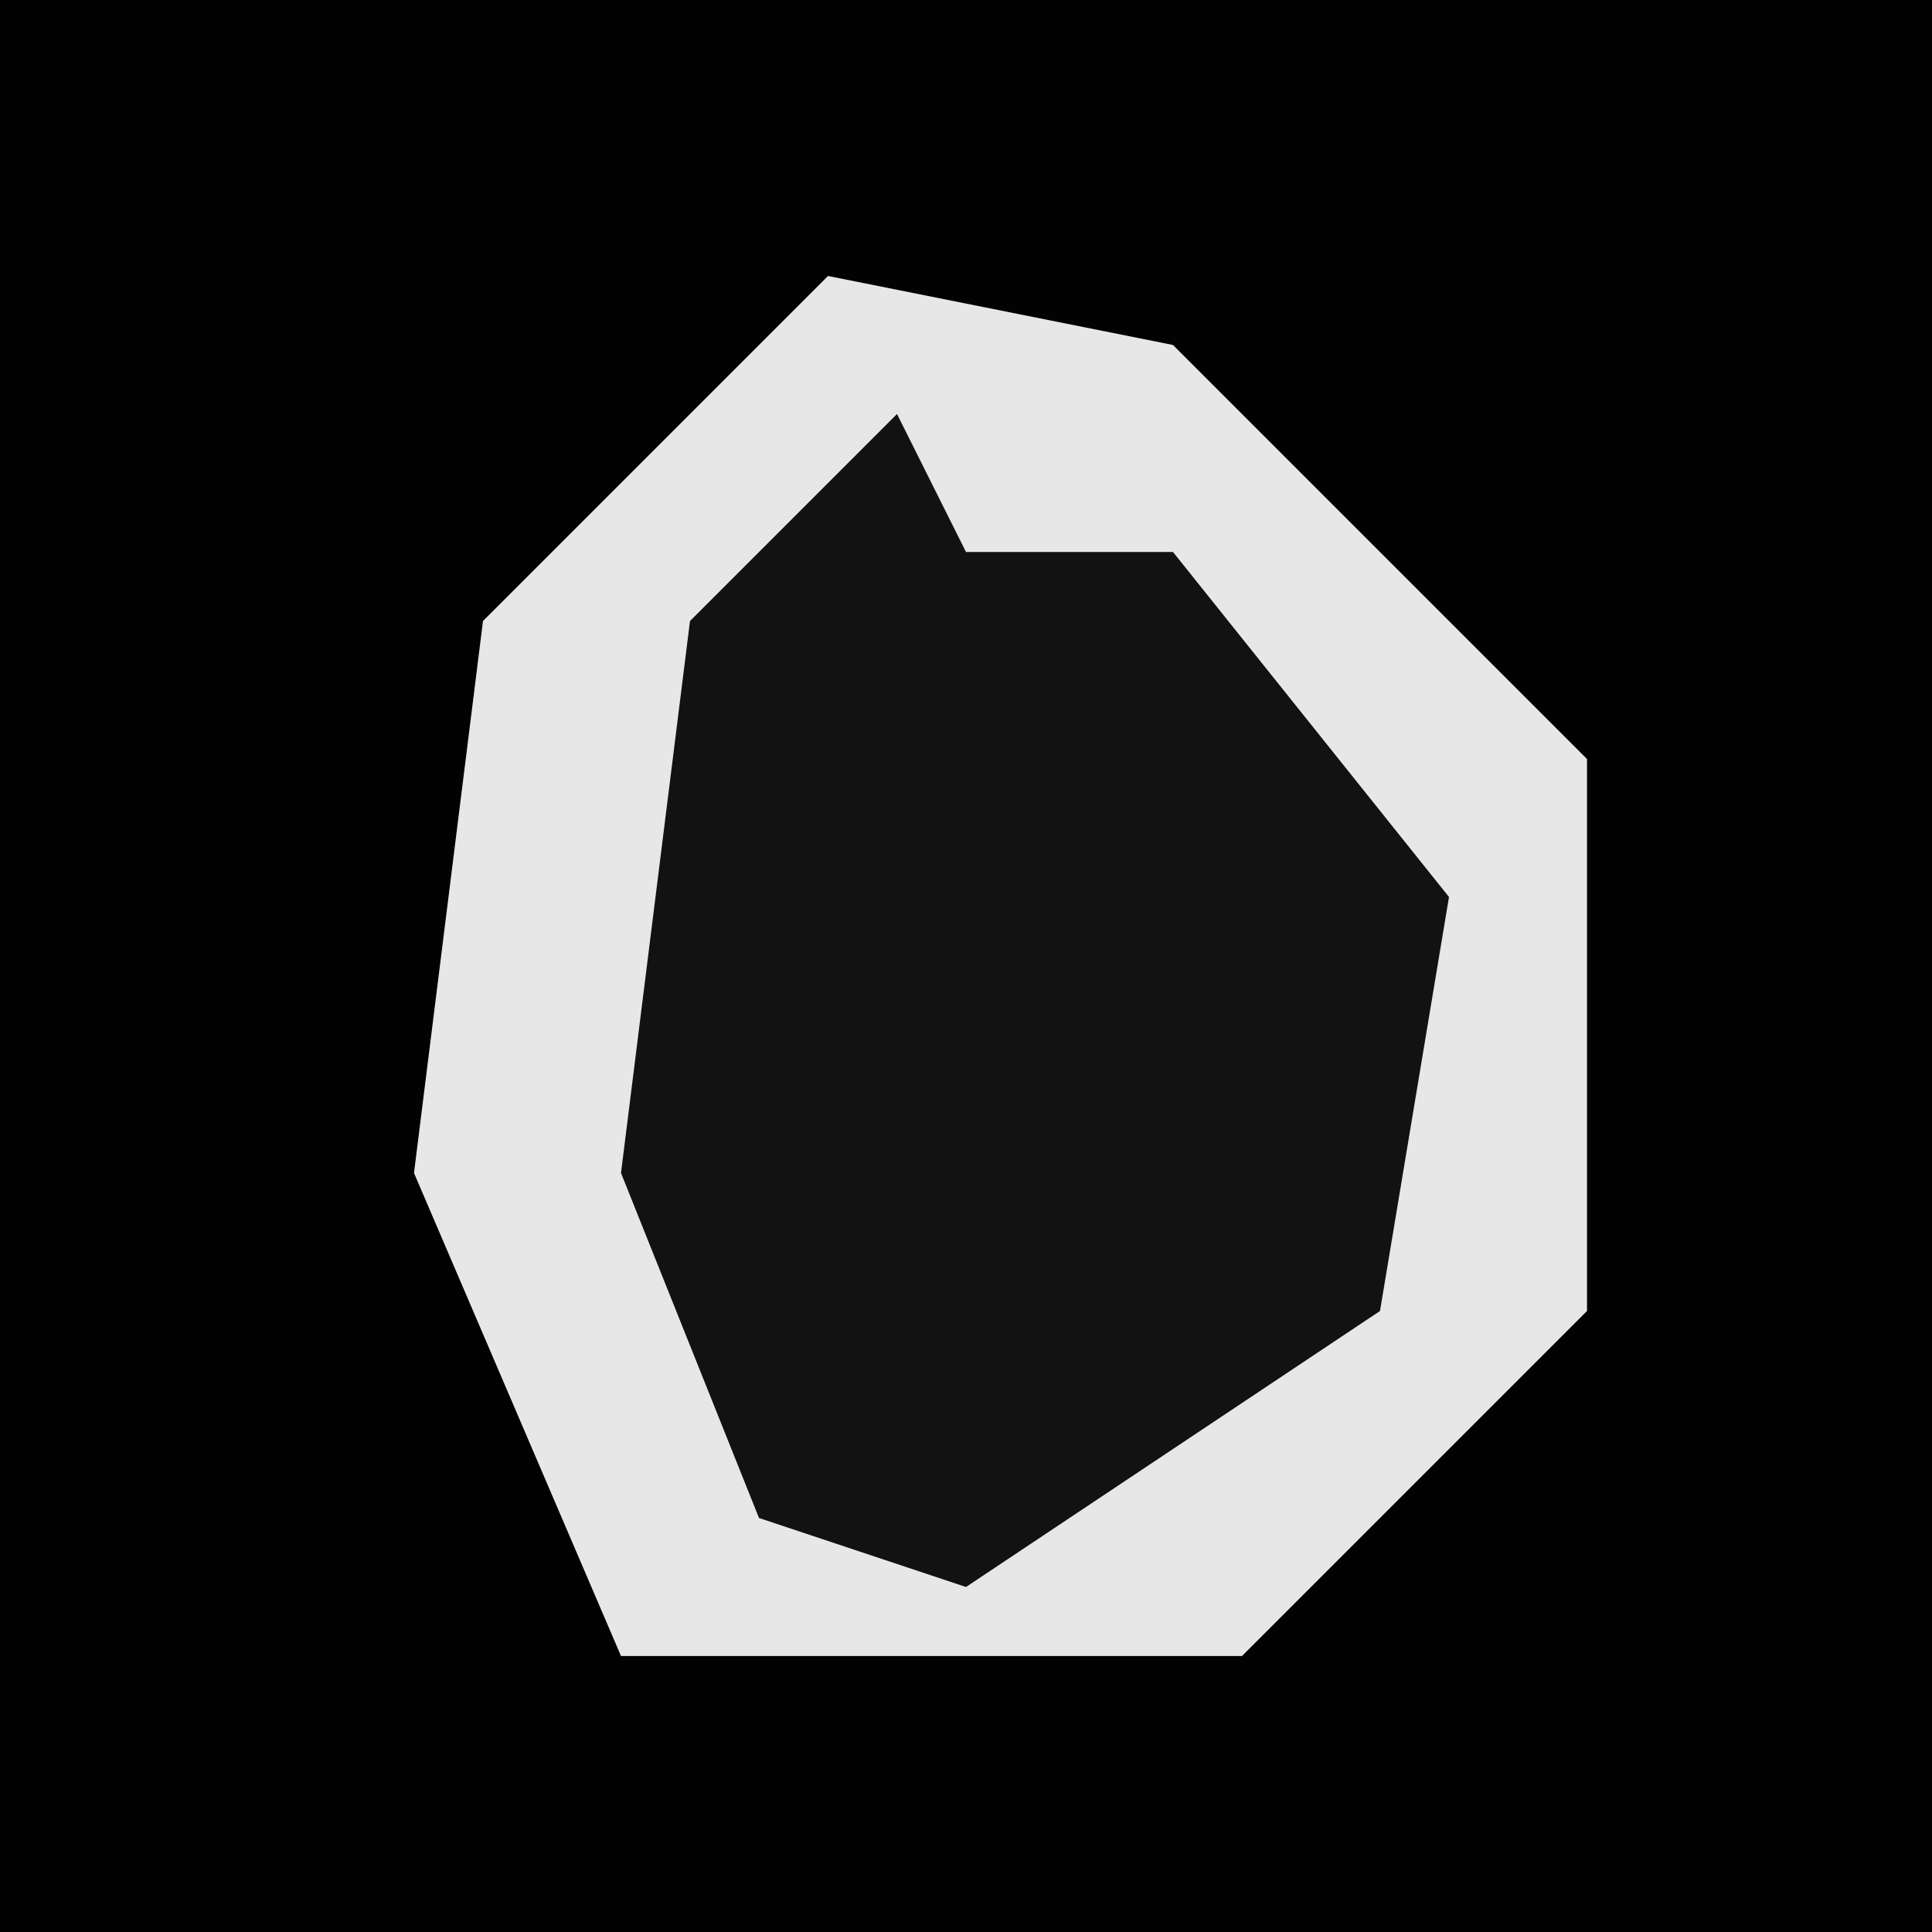 <?xml version="1.0" encoding="UTF-8"?>
<svg version="1.1" xmlns="http://www.w3.org/2000/svg" width="28" height="28">
<path d="M0,0 L28,0 L28,28 L0,28 Z " fill="#020202" transform="translate(0,0)"/>
<path d="M0,0 L5,1 L11,7 L11,15 L6,20 L-3,20 L-6,13 L-5,5 Z " fill="#121212" transform="translate(12,4)"/>
<path d="M0,0 L5,1 L11,7 L11,15 L6,20 L-3,20 L-6,13 L-5,5 Z M1,2 L-2,5 L-3,13 L-1,18 L2,19 L8,15 L9,9 L5,4 L2,4 Z " fill="#E7E7E7" transform="translate(12,4)"/>
</svg>
